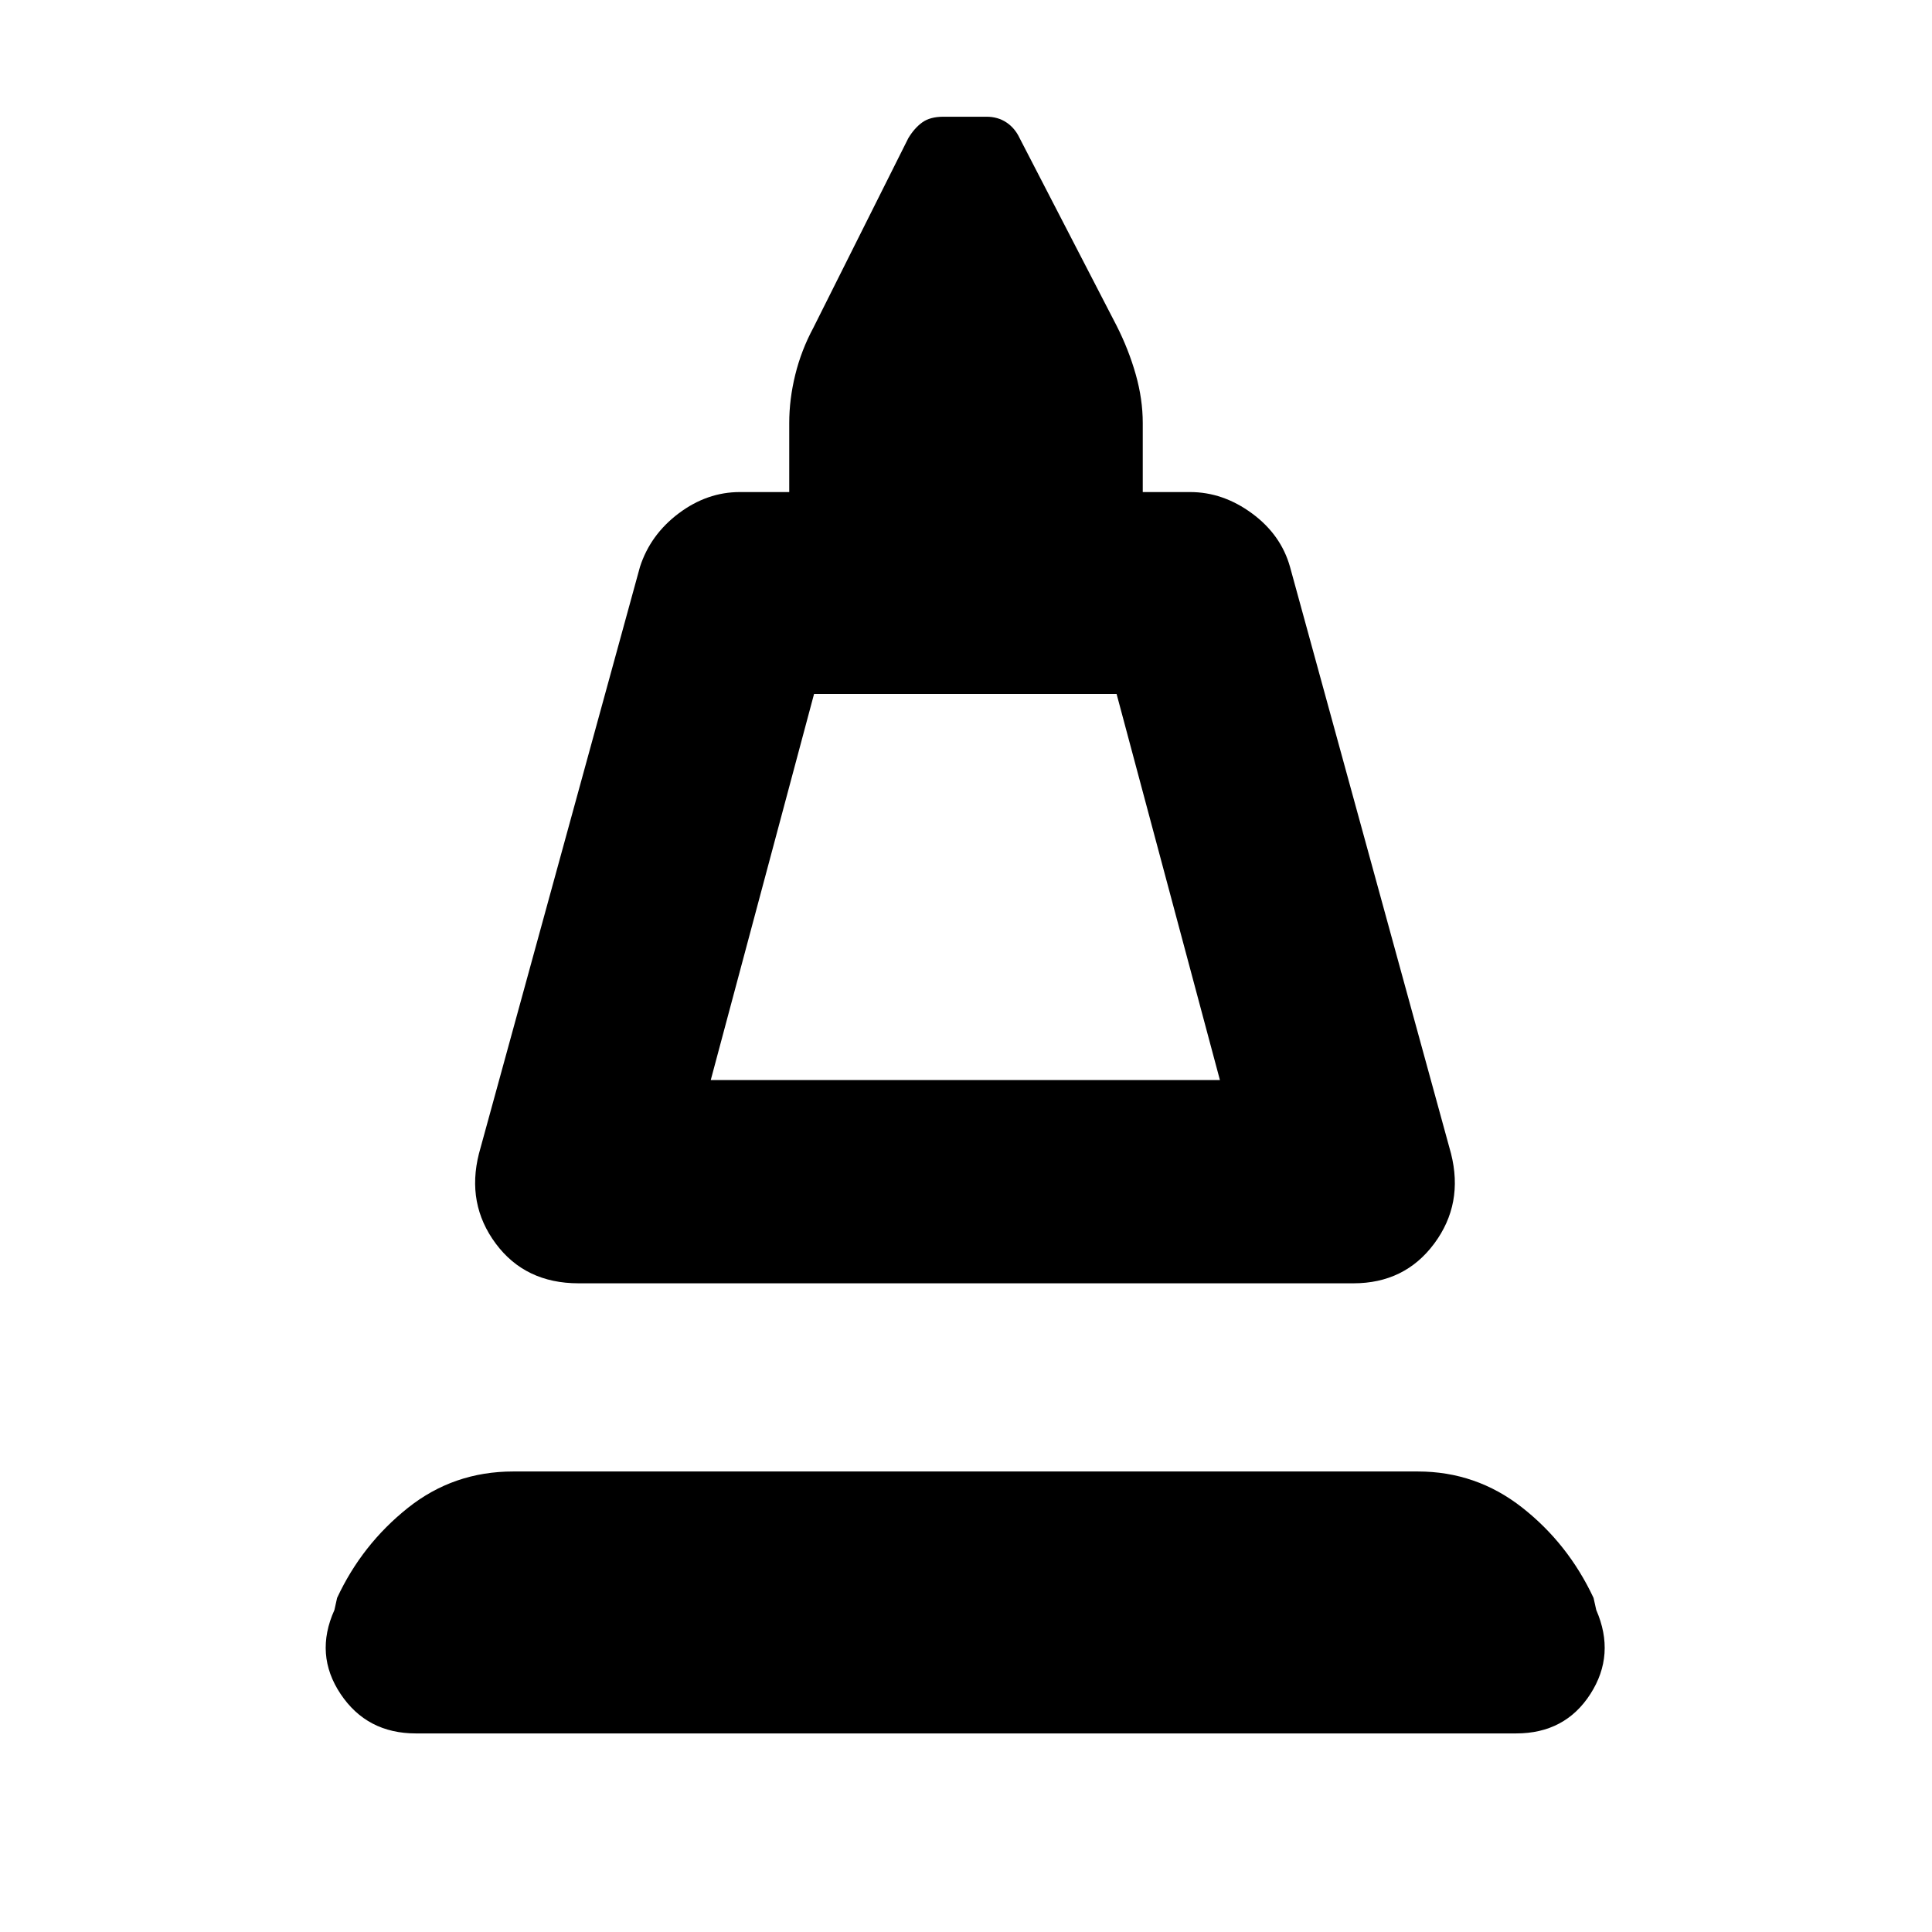 <svg xmlns="http://www.w3.org/2000/svg" height="40" viewBox="0 -960 960 960" width="40"><path d="m238-386.83 80-291.5q5.17-16 19.25-26.59 14.08-10.58 30.42-10.58h24.5v-34.33q0-11.84 3-24 3-12.17 9-23.34l47.16-94.16q3-5 6.92-7.84 3.92-2.83 10.58-2.83h21.34q5.66 0 9.91 2.83 4.25 2.84 6.59 7.84l48.16 93.16q6 11.84 9.5 24.17 3.5 12.33 3.5 24.17v34.33h23.5q16.34 0 30.75 10.58 14.42 10.59 18.92 26.59l80 291.5q6.33 25-8.33 44.75-14.67 19.75-40.17 19.75h-385q-26.5 0-41.17-19.75-14.66-19.75-8.33-44.75Zm115.17-36.5h253l-51.34-191.84H404.5l-51.33 191.84Zm0 0h253-253ZM206.67-98.67q-24.34 0-37.42-19.58-13.08-19.58-3.08-41.75l1.33-6q12.33-26.5 35.08-44.67 22.75-18.16 52.42-18.16h449.5q29 0 51.83 17.91Q779.17-193 791.83-166l1.34 6q9.66 22.17-2.92 41.75t-36.92 19.58H206.67Z"/></svg>